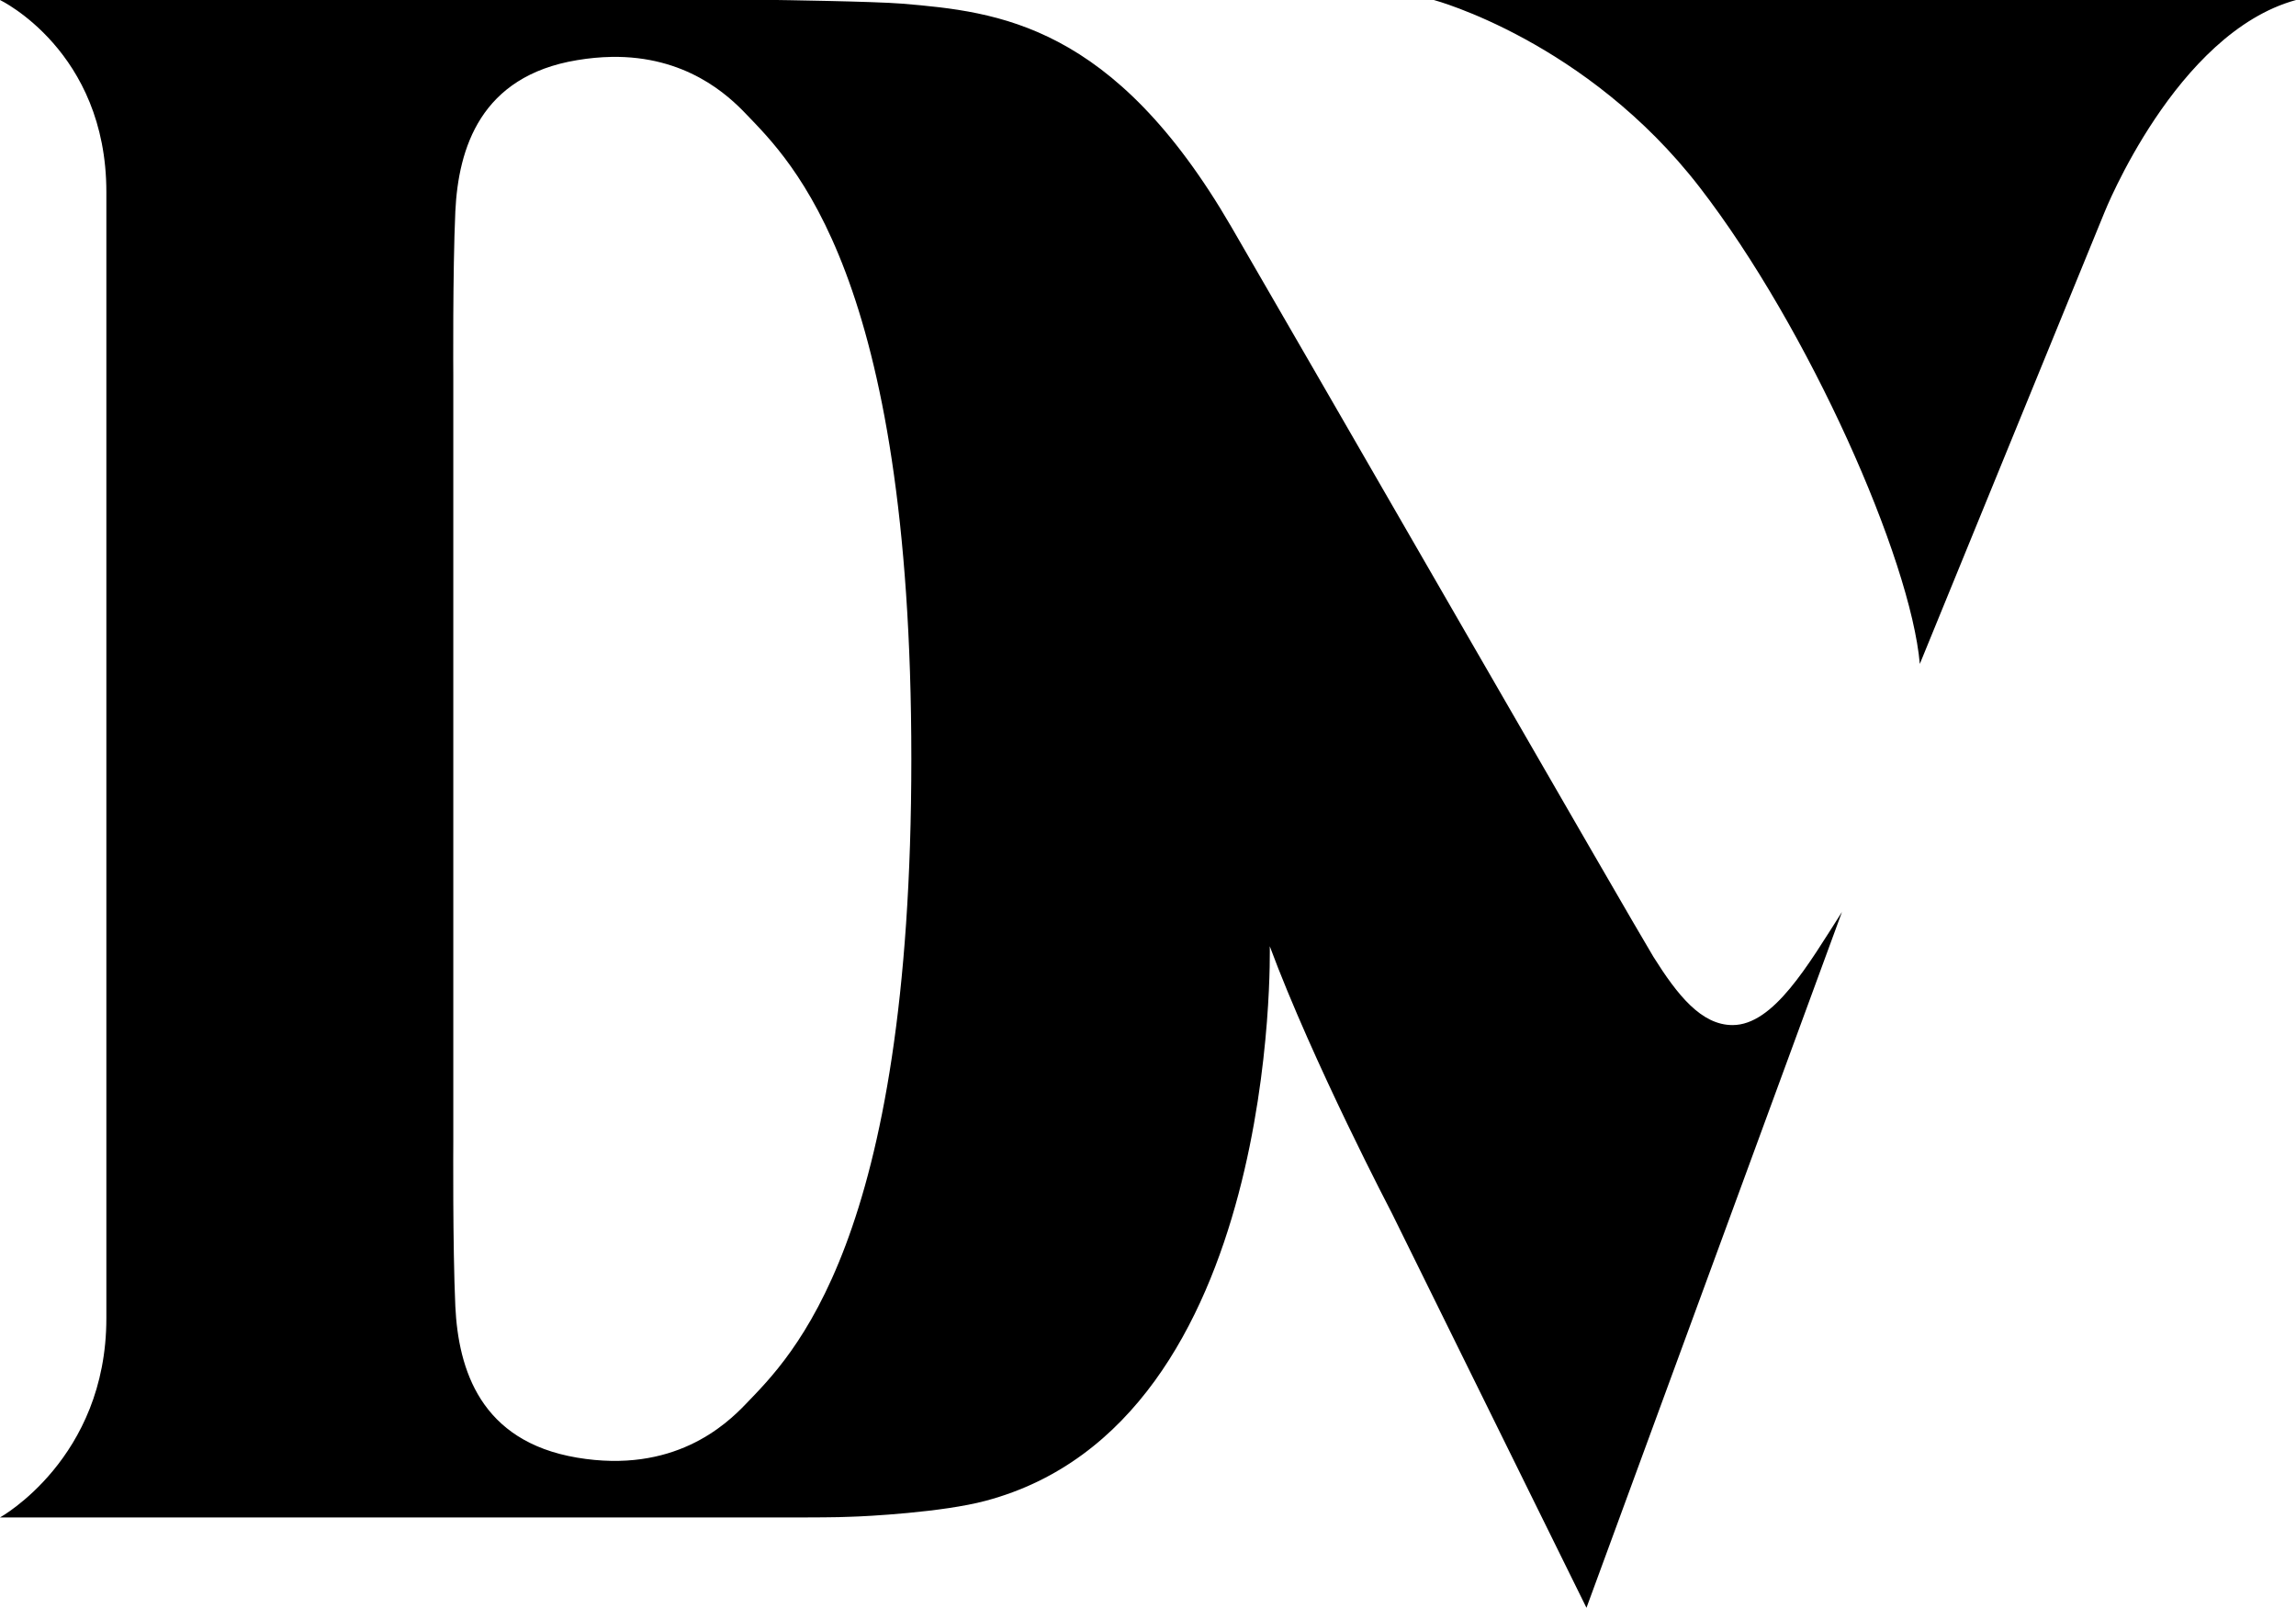 <?xml version="1.0" encoding="UTF-8"?><svg width="100%" height="100%" version="1.1" viewBox="0 0 351.93 246.46" xmlns="http://www.w3.org/2000/svg"><path d="m0 0s16.303 7.813 16.303 29.428v172.66c0 21.51-16.303 30.521-16.303 30.521h123.38s5.209-4.2e-4 7.084-0.107c2.188-0.05 14.063-0.676 20.625-2.447 45.26-12.031 43.541-85 43.541-85 6.667 17.917 18.699 40.885 18.699 40.885l29.844 60.521 39.166-106.67c-5.156 8.073-10.469 17.344-16.771 17.344-4.792 0-8.437-4.583-12.135-10.469-3.333-5.469-52.76-91.354-64.688-111.88-18.073-31.146-35.73-32.969-50.365-34.219-4.427-0.365-19.635-0.572-19.635-0.572zm219.79 0.004s23.385 6.249 40.729 28.697c16.771 21.719 32.344 56.979 33.75 73.072l28.281-69.166s10.938-27.552 29.375-32.604zm-126.12 8.717c11.478-0.204 17.927 5.863 20.707 8.779 6.875 7.187 25.312 24.532 25.312 98.803v2e-3c0 74.271-18.438 91.668-25.312 98.855-3.177 3.333-11.146 10.781-25.938 8.281-14.792-2.5-18.178-13.49-18.646-23.178-0.416-9.323-0.312-25.156-0.312-25.156v-117.55s-0.106-15.833 0.312-25.156c0.468-9.688 3.855-20.73 18.646-23.178 1.849-0.312 3.591-0.469 5.231-0.498z"/></svg>
